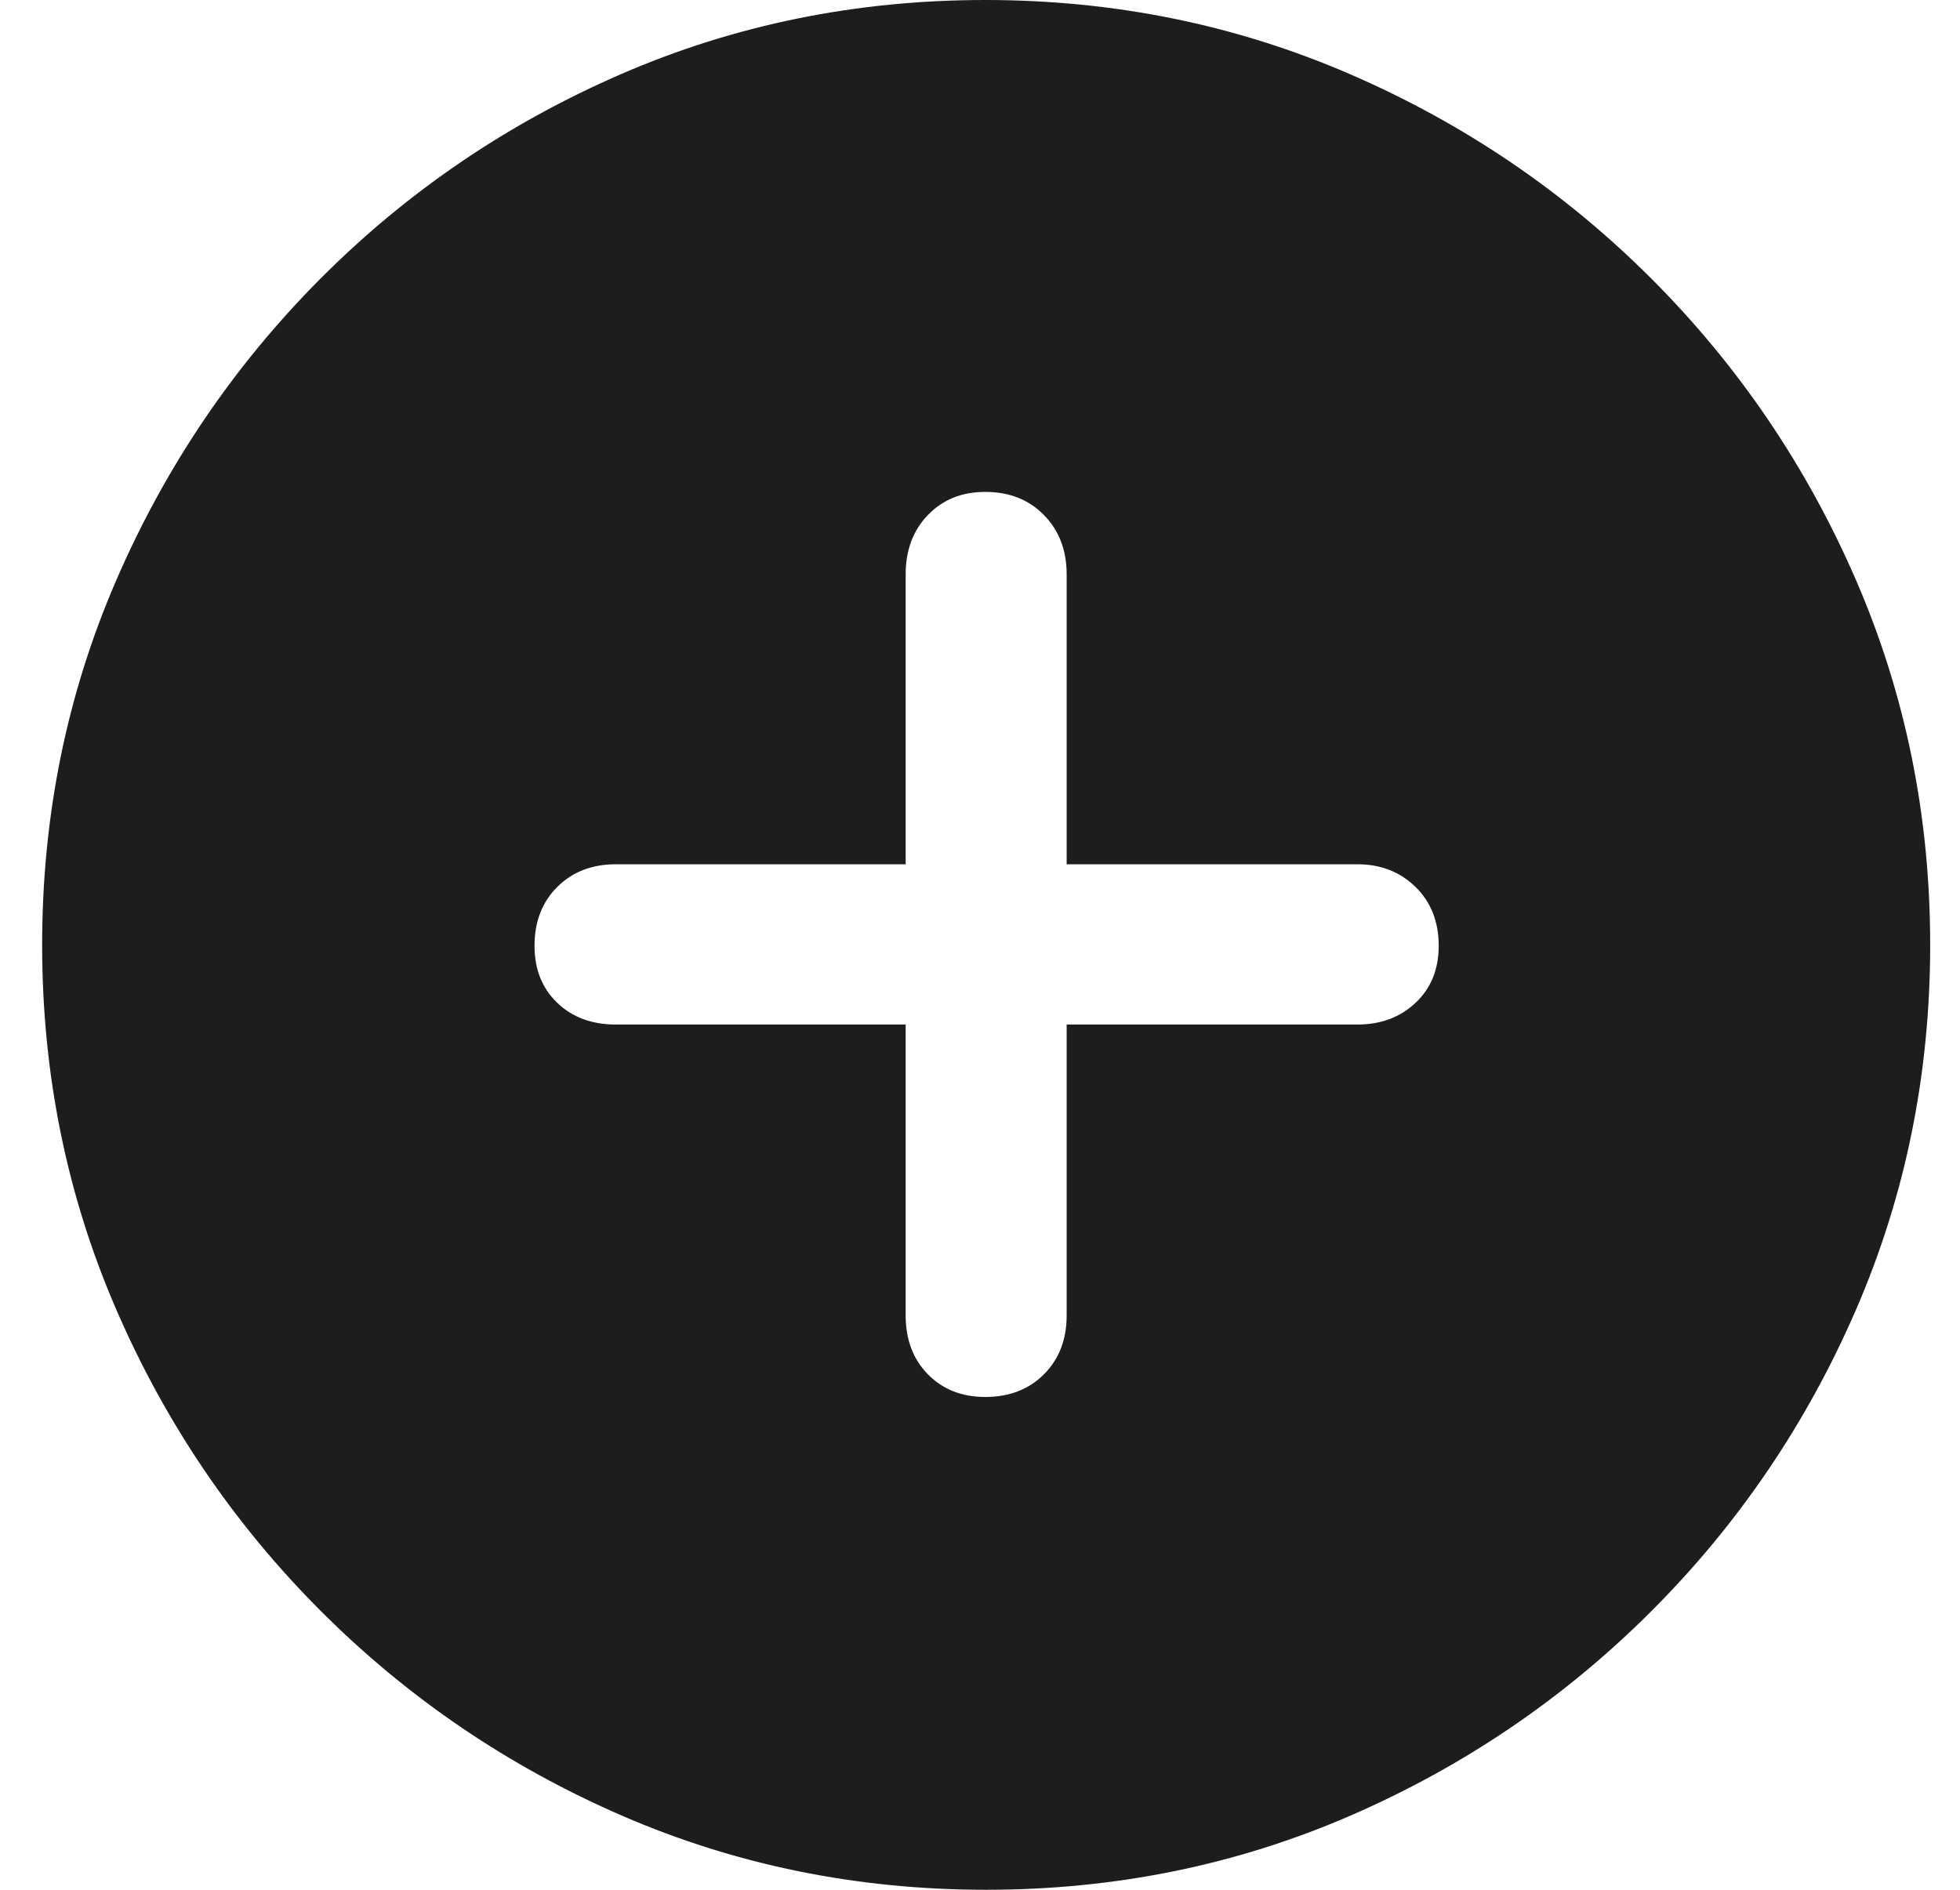 <svg width="28" height="27" viewBox="0 0 28 27" fill="none" xmlns="http://www.w3.org/2000/svg">
<path d="M14.088 27C12.246 27 10.512 26.647 8.885 25.941C7.259 25.235 5.825 24.26 4.582 23.016C3.339 21.772 2.365 20.336 1.66 18.708C0.955 17.08 0.602 15.344 0.602 13.5C0.602 11.656 0.955 9.92 1.66 8.292C2.365 6.664 3.337 5.228 4.575 3.984C5.814 2.74 7.246 1.765 8.872 1.059C10.498 0.353 12.233 0 14.075 0C15.917 0 17.653 0.353 19.284 1.059C20.915 1.765 22.351 2.74 23.594 3.984C24.837 5.228 25.811 6.664 26.516 8.292C27.221 9.92 27.574 11.656 27.574 13.5C27.574 15.344 27.221 17.08 26.516 18.708C25.811 20.336 24.837 21.772 23.594 23.016C22.351 24.26 20.917 25.235 19.291 25.941C17.664 26.647 15.93 27 14.088 27ZM7.636 13.513C7.636 13.848 7.744 14.12 7.96 14.327C8.176 14.535 8.456 14.638 8.799 14.638H12.938V18.794C12.938 19.138 13.043 19.418 13.255 19.635C13.467 19.851 13.74 19.959 14.075 19.959C14.418 19.959 14.698 19.851 14.914 19.635C15.13 19.418 15.238 19.138 15.238 18.794V14.638H19.39C19.725 14.638 20.002 14.535 20.223 14.327C20.443 14.12 20.553 13.848 20.553 13.513C20.553 13.169 20.443 12.889 20.223 12.673C20.002 12.457 19.725 12.348 19.39 12.348H15.238V8.206C15.238 7.862 15.13 7.579 14.914 7.359C14.698 7.138 14.418 7.028 14.075 7.028C13.74 7.028 13.467 7.138 13.255 7.359C13.043 7.579 12.938 7.862 12.938 8.206V12.348H8.799C8.456 12.348 8.176 12.457 7.96 12.673C7.744 12.889 7.636 13.169 7.636 13.513Z" fill="#1D1D1F"/>
</svg>

